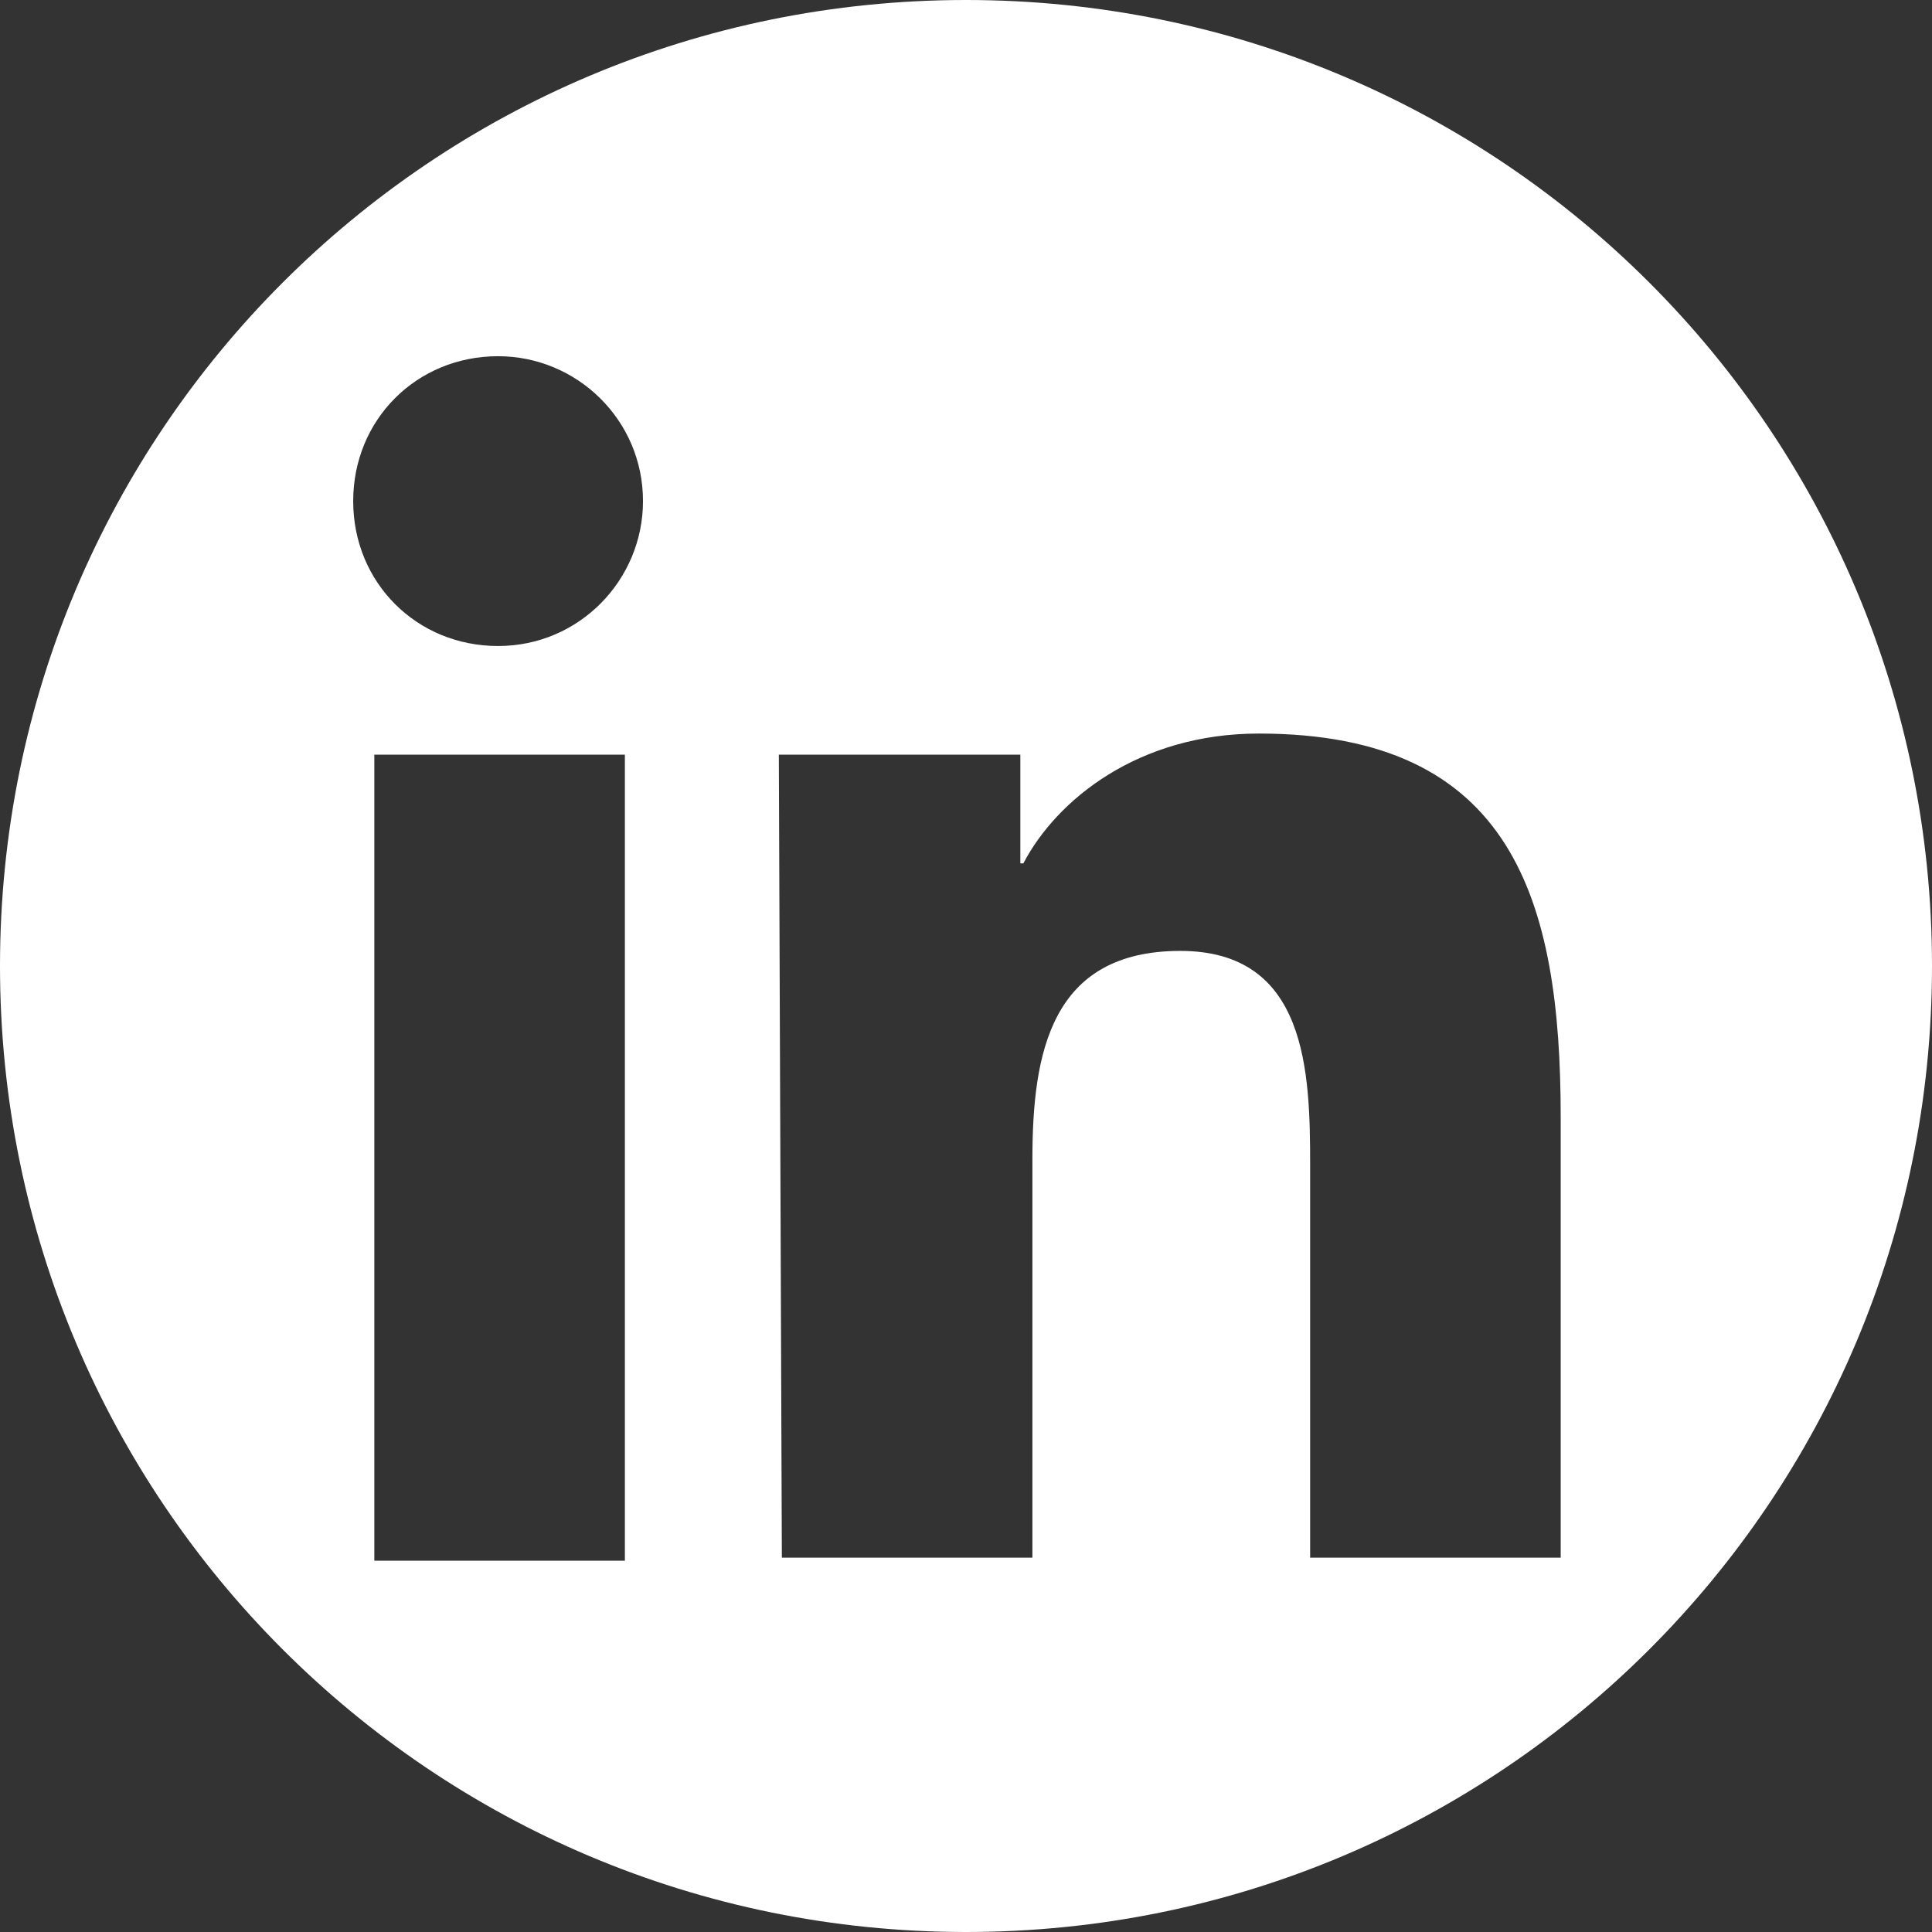<?xml version="1.0" encoding="utf-8"?>
<!-- Generator: Adobe Illustrator 22.0.0, SVG Export Plug-In . SVG Version: 6.00 Build 0)  -->
<svg version="1.1" id="in" xmlns="http://www.w3.org/2000/svg" xmlns:xlink="http://www.w3.org/1999/xlink" x="0px" y="0px"
	 viewBox="0 0 64 64" style="enable-background:new 0 0 64 64;" xml:space="preserve">
<rect x="0" y="0" width="64" height="64" fill="#333333" stroke="none"/>
<style type="text/css">
	.st0{fill:#FFFFFF;}
</style>
<g>
	<path class="st0" d="M32,0C14.3,0,0,14.3,0,32s14.3,32,32,32s32-14.3,32-32S49.7,0,32,0z M20.7,51.7h-8.3V25h8.3V51.7z M16.5,21.4
		c-2.7,0-4.8-2.1-4.8-4.8c0-2.7,2.1-4.8,4.8-4.8c2.6,0,4.8,2.1,4.8,4.8C21.3,19.2,19.2,21.4,16.5,21.4z M51.7,51.6h-8.3v-13
		c0-3.1-0.1-7.1-4.3-7.1c-4.3,0-4.9,3.4-4.9,6.9v13.2h-8.3L25.8,25h8v3.6h0.1c1.1-2.1,3.8-4.3,7.8-4.3c8.4,0,10,5.5,10,12.7V51.6z"
		/>
</g>
</svg>
